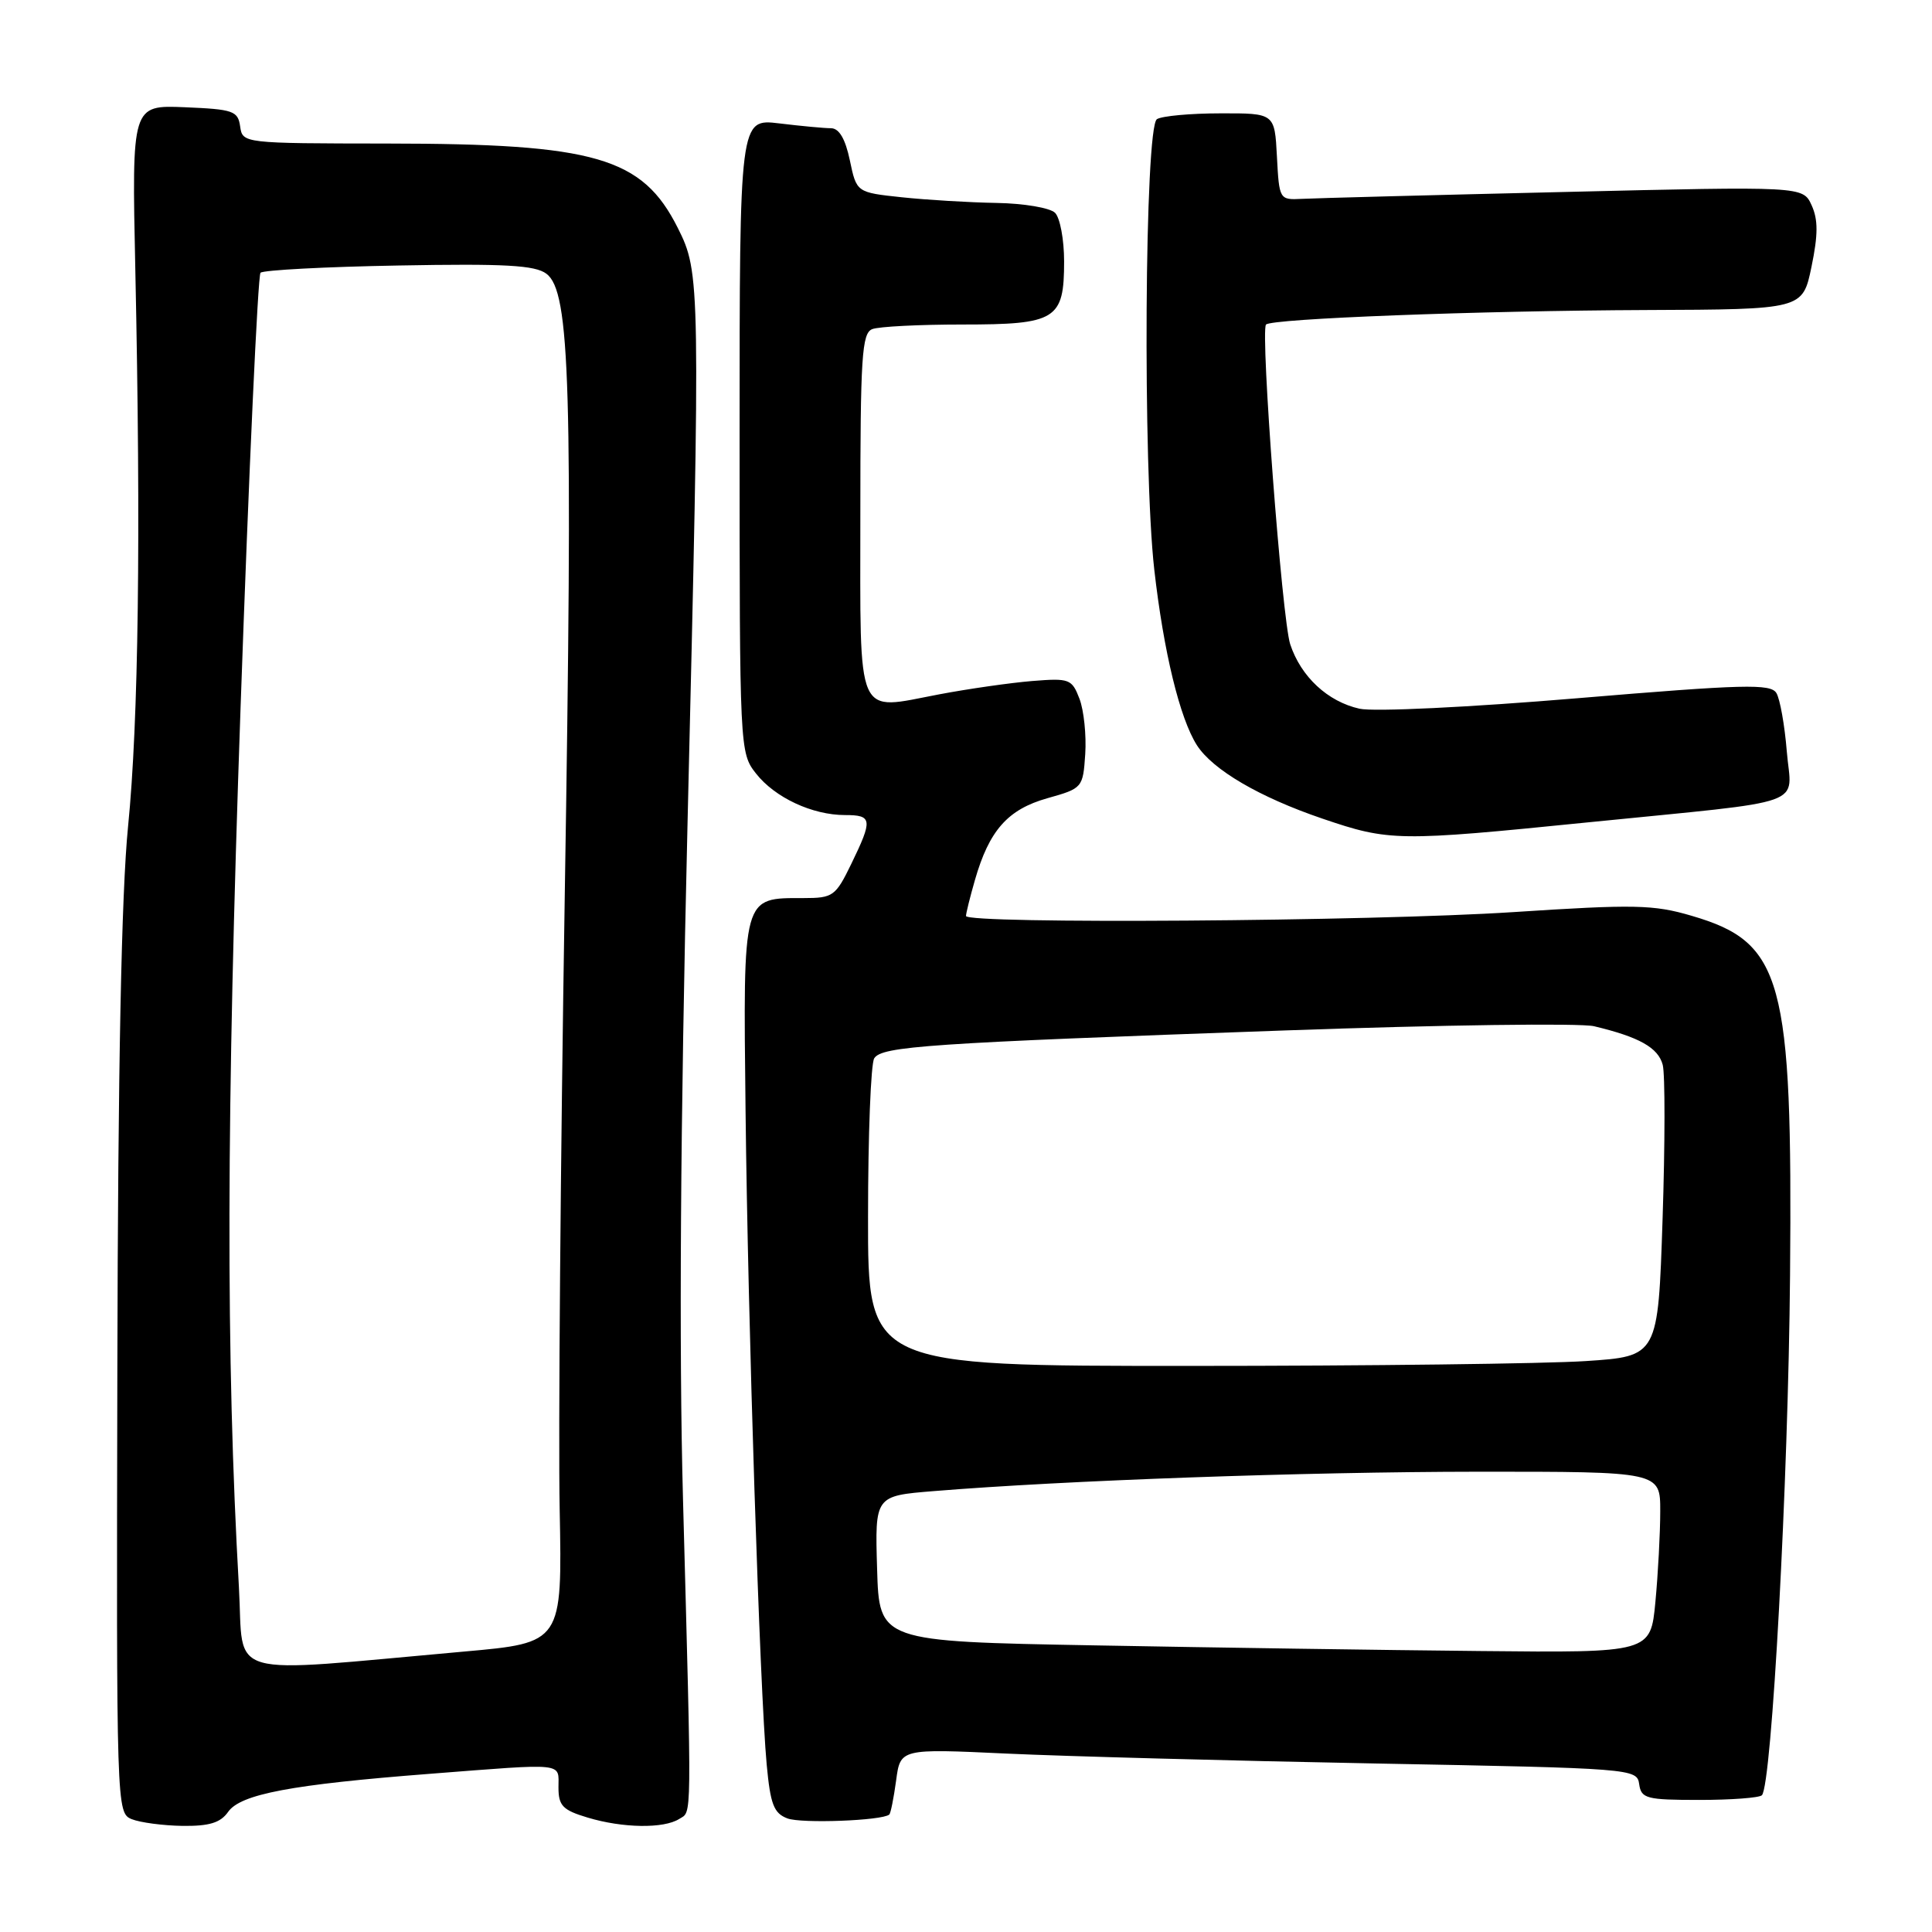 <?xml version="1.0" encoding="UTF-8" standalone="no"?>
<!DOCTYPE svg PUBLIC "-//W3C//DTD SVG 1.1//EN" "http://www.w3.org/Graphics/SVG/1.1/DTD/svg11.dtd" >
<svg xmlns="http://www.w3.org/2000/svg" xmlns:xlink="http://www.w3.org/1999/xlink" version="1.1" viewBox="0 0 256 256">
 <g >
 <path fill="currentColor"
d=" M 30.23 240.08 C 31.88 237.73 38.60 236.46 56.95 235.04 C 75.13 233.63 74.00 233.51 74.00 236.84 C 74.00 239.27 74.56 239.85 77.87 240.84 C 82.52 242.24 87.95 242.32 90.00 241.02 C 91.70 239.95 91.67 242.23 90.50 198.61 C 89.96 178.65 90.15 149.09 91.09 109.61 C 92.82 37.20 92.80 36.16 89.81 30.20 C 85.11 20.84 78.90 19.04 51.32 19.02 C 32.20 19.00 32.14 18.99 31.82 16.75 C 31.53 14.69 30.90 14.48 24.48 14.21 C 17.46 13.92 17.46 13.92 17.93 35.71 C 18.68 70.88 18.36 95.60 16.97 109.50 C 16.09 118.34 15.63 141.35 15.55 181.36 C 15.42 239.71 15.44 240.23 17.46 241.05 C 18.58 241.50 21.61 241.90 24.19 241.94 C 27.73 241.98 29.22 241.53 30.23 240.08 Z  M 117.83 240.44 C 118.02 240.29 118.42 238.26 118.74 235.93 C 119.30 231.70 119.30 231.70 133.40 232.36 C 141.16 232.72 163.12 233.31 182.20 233.67 C 216.39 234.31 216.91 234.35 217.20 236.41 C 217.47 238.32 218.15 238.50 225.17 238.50 C 229.39 238.50 233.12 238.22 233.46 237.88 C 234.77 236.56 236.96 196.21 237.19 169.00 C 237.53 129.65 236.23 124.88 224.16 121.35 C 219.11 119.86 216.57 119.81 200.50 120.86 C 181.68 122.09 128.00 122.46 128.00 121.37 C 128.00 121.02 128.53 118.88 129.18 116.62 C 131.07 110.03 133.53 107.25 138.78 105.77 C 143.44 104.46 143.50 104.39 143.80 99.91 C 143.96 97.42 143.62 94.13 143.04 92.60 C 142.03 89.96 141.71 89.84 136.74 90.24 C 133.86 90.48 128.32 91.27 124.42 92.01 C 113.27 94.12 114.00 95.80 114.00 68.14 C 114.00 47.24 114.20 44.14 115.58 43.61 C 116.45 43.27 121.82 43.00 127.51 43.00 C 139.96 43.00 141.00 42.36 141.00 34.63 C 141.00 31.75 140.46 28.86 139.80 28.20 C 139.14 27.54 135.67 26.95 132.05 26.89 C 128.45 26.83 122.80 26.49 119.50 26.14 C 113.50 25.50 113.50 25.50 112.61 21.25 C 112.01 18.39 111.19 17.00 110.11 16.99 C 109.22 16.99 106.14 16.70 103.25 16.35 C 98.00 15.72 98.00 15.72 98.00 57.73 C 98.00 99.30 98.02 99.76 100.17 102.49 C 102.68 105.69 107.64 108.00 111.97 108.00 C 115.59 108.00 115.66 108.58 112.80 114.47 C 110.72 118.75 110.38 119.00 106.49 119.00 C 98.33 119.00 98.47 118.46 98.79 147.17 C 99.10 175.17 100.68 223.98 101.59 233.81 C 102.08 239.08 102.53 240.27 104.34 240.95 C 106.19 241.65 116.87 241.25 117.83 240.44 Z  M 210.38 108.97 C 240.30 105.96 237.36 107.01 236.76 99.57 C 236.48 96.11 235.86 92.62 235.38 91.83 C 234.62 90.58 231.10 90.67 209.00 92.52 C 194.71 93.72 182.03 94.33 180.15 93.91 C 175.93 92.97 172.38 89.67 170.96 85.37 C 169.88 82.10 166.99 43.97 167.75 43.01 C 168.38 42.22 195.91 41.17 218.18 41.08 C 238.86 41.00 238.86 41.00 240.03 35.36 C 240.91 31.11 240.92 29.11 240.05 27.20 C 238.90 24.68 238.90 24.68 207.20 25.44 C 189.76 25.85 174.15 26.26 172.50 26.35 C 169.53 26.50 169.50 26.45 169.20 20.75 C 168.90 15.00 168.90 15.00 161.70 15.02 C 157.74 15.02 153.96 15.37 153.30 15.79 C 151.67 16.83 151.41 61.97 152.95 75.50 C 154.19 86.40 156.34 95.22 158.60 98.75 C 160.70 102.01 166.88 105.63 175.22 108.47 C 184.09 111.49 185.22 111.51 210.38 108.97 Z  M 31.66 210.37 C 29.92 179.64 29.98 147.90 31.88 93.64 C 32.98 62.37 34.17 36.49 34.52 36.14 C 34.88 35.79 43.12 35.35 52.83 35.18 C 66.92 34.92 70.89 35.14 72.40 36.27 C 75.56 38.63 75.92 51.06 74.83 118.90 C 74.27 153.77 73.97 190.26 74.16 199.99 C 74.50 217.68 74.50 217.68 61.50 218.84 C 29.17 221.72 32.35 222.62 31.66 210.37 Z  M 145.00 218.02 C 116.50 217.50 116.50 217.50 116.22 207.86 C 115.93 198.21 115.93 198.21 123.72 197.58 C 141.05 196.16 172.86 195.03 195.75 195.01 C 220.00 195.00 220.00 195.00 219.99 200.25 C 219.99 203.14 219.70 208.54 219.35 212.25 C 218.71 219.00 218.71 219.00 196.11 218.77 C 183.67 218.65 160.68 218.31 145.00 218.02 Z  M 115.02 161.25 C 115.02 150.39 115.39 140.93 115.84 140.23 C 116.85 138.64 122.92 138.22 170.22 136.54 C 190.96 135.80 209.41 135.55 211.22 135.98 C 217.21 137.41 219.72 138.82 220.32 141.10 C 220.64 142.34 220.63 151.53 220.30 161.54 C 219.70 179.72 219.70 179.72 210.10 180.35 C 204.82 180.70 181.26 180.99 157.75 180.99 C 115.00 181.00 115.00 181.00 115.02 161.25 Z "/>
</g>
</svg>